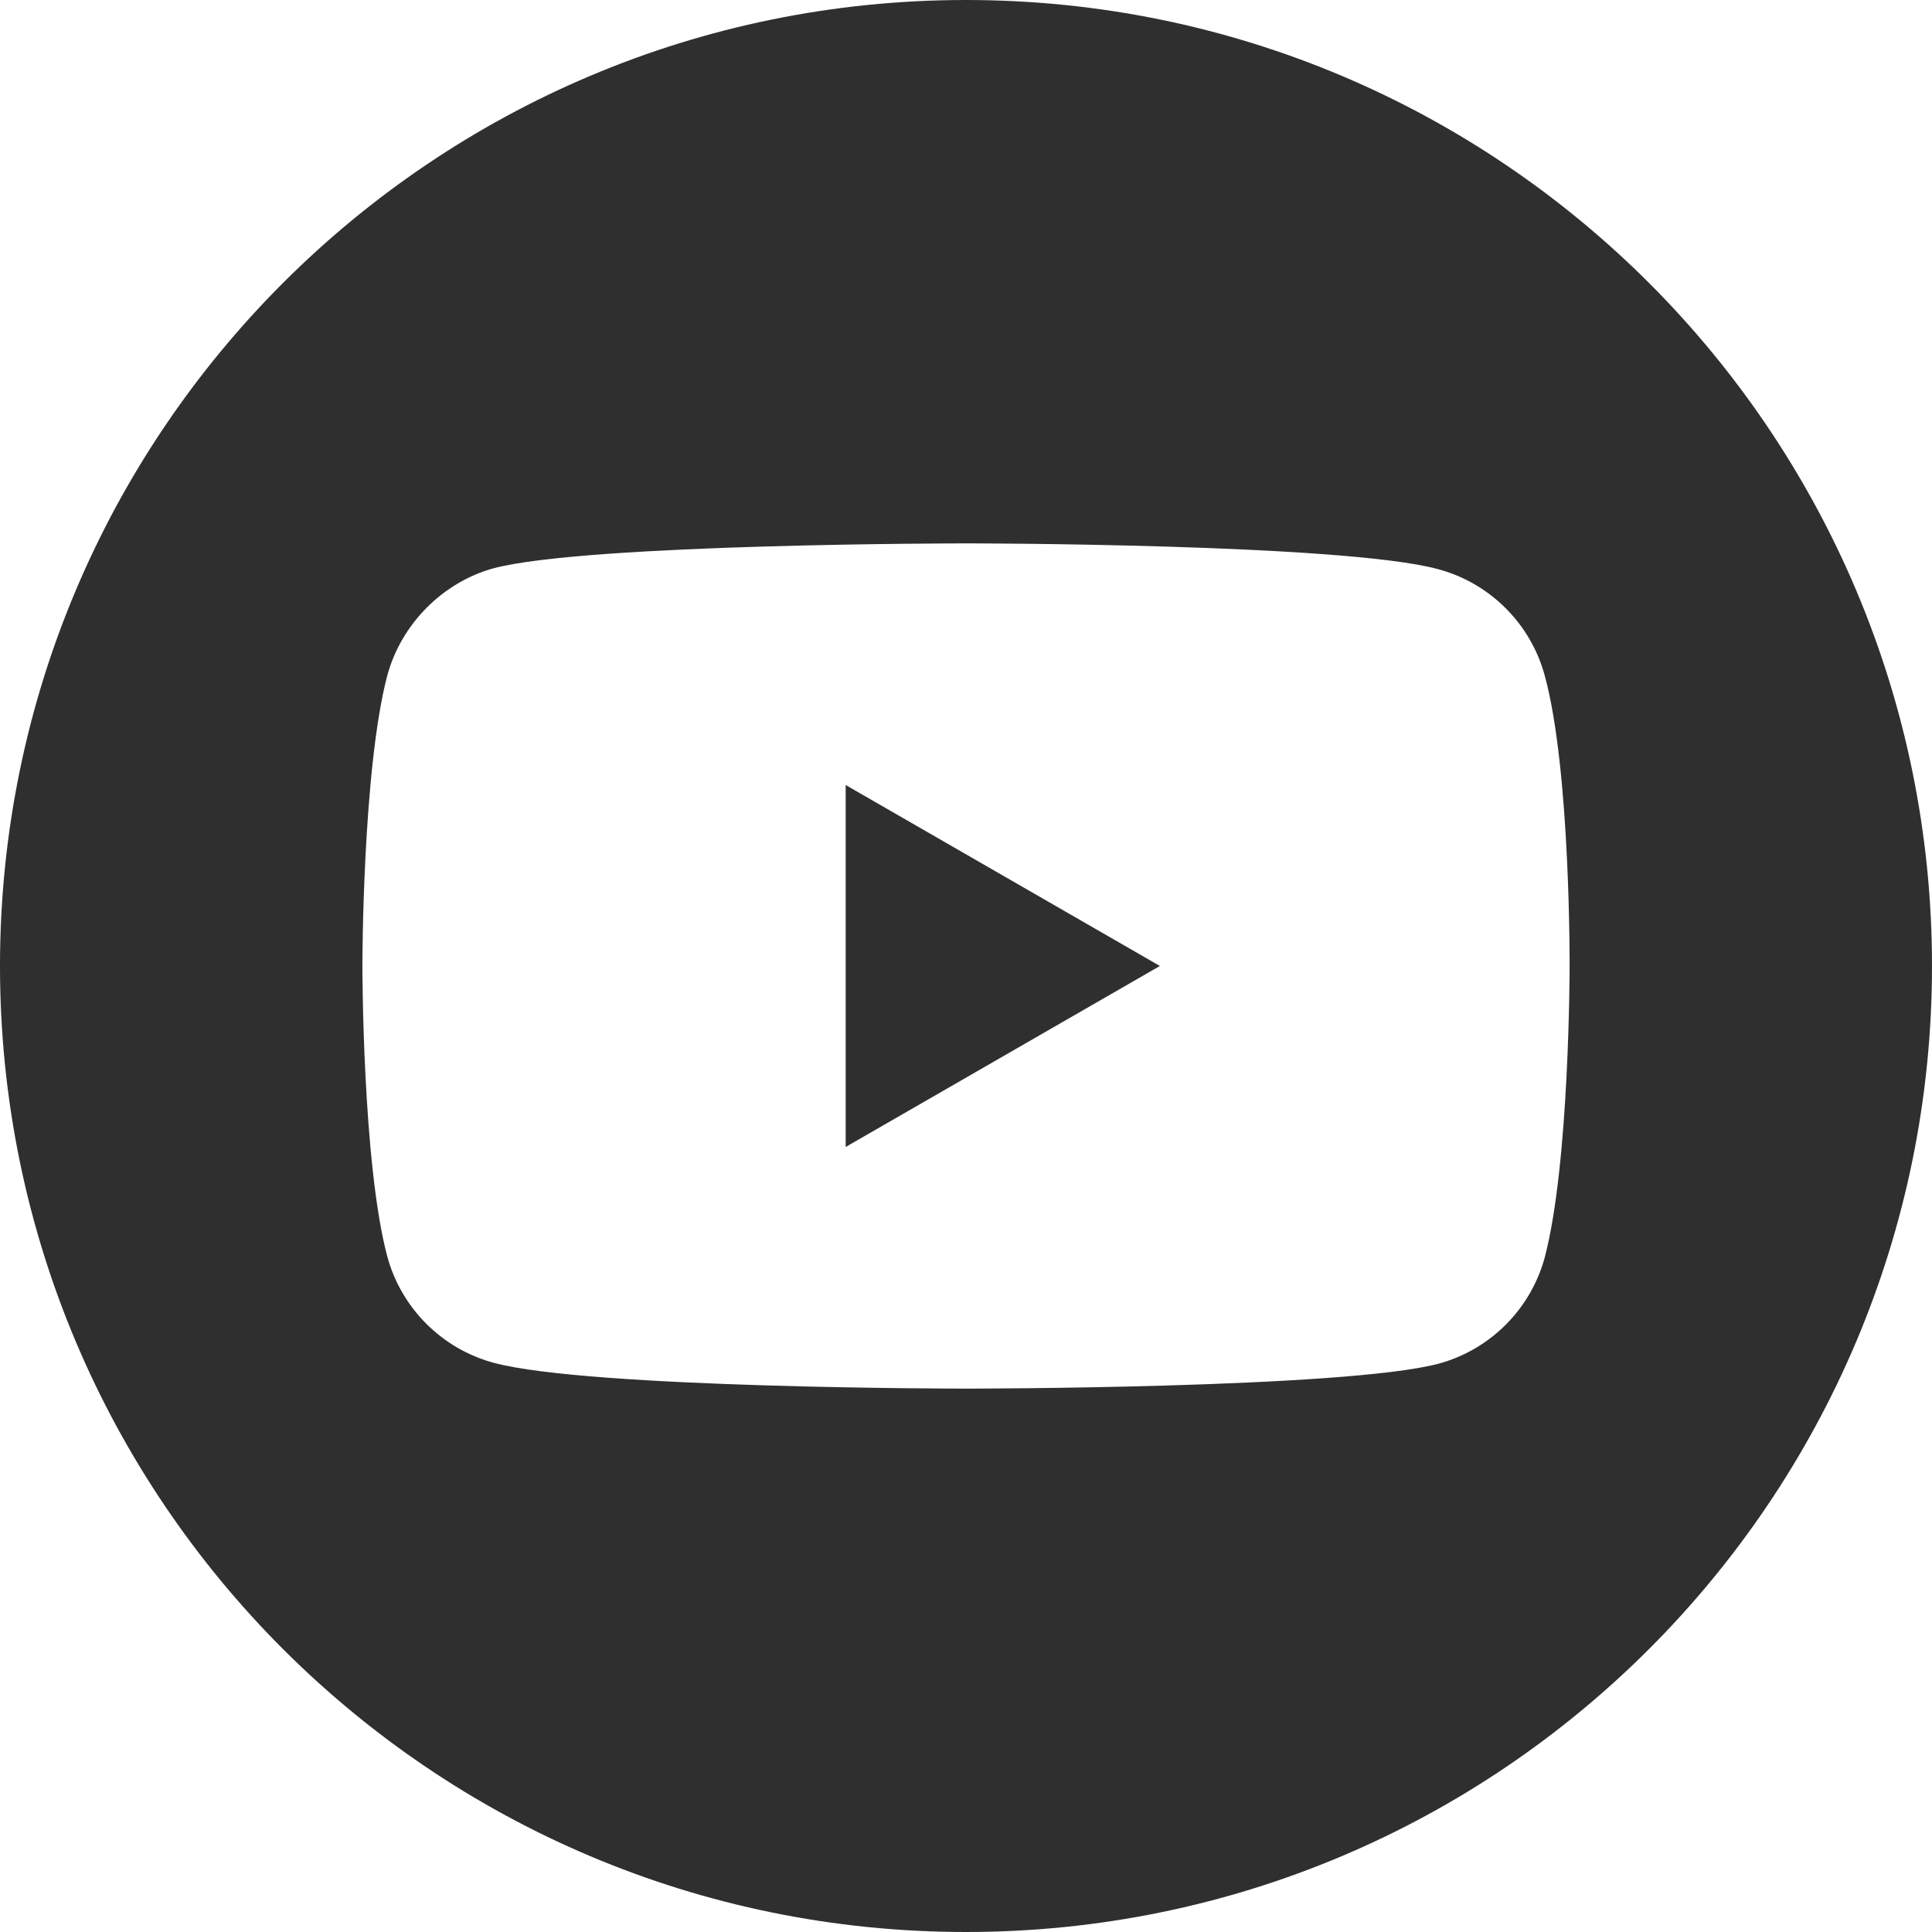 <svg width="75" height="75" viewBox="0 0 75 75" fill="none" xmlns="http://www.w3.org/2000/svg">
<path d="M32.829 44.525L45.027 37.499L32.829 30.474V44.525Z" fill="#2F2F2F"/>
<path d="M37.5 0C16.793 0 0 16.793 0 37.5C0 58.208 16.793 75 37.5 75C58.208 75 75 58.208 75 37.5C75 16.793 58.208 0 37.5 0ZM60.932 37.538C60.932 37.538 60.932 45.144 59.967 48.811C59.426 50.818 57.844 52.401 55.836 52.941C52.169 53.906 37.5 53.906 37.5 53.906C37.5 53.906 22.869 53.906 19.164 52.903C17.156 52.362 15.574 50.779 15.033 48.772C14.068 45.144 14.068 37.5 14.068 37.5C14.068 37.5 14.068 29.895 15.033 26.228C15.573 24.221 17.195 22.599 19.164 22.059C22.831 21.094 37.5 21.094 37.5 21.094C37.5 21.094 52.169 21.094 55.836 22.097C57.844 22.638 59.426 24.221 59.967 26.228C60.971 29.895 60.932 37.538 60.932 37.538Z" fill="#2F2F2F"/>
</svg>
